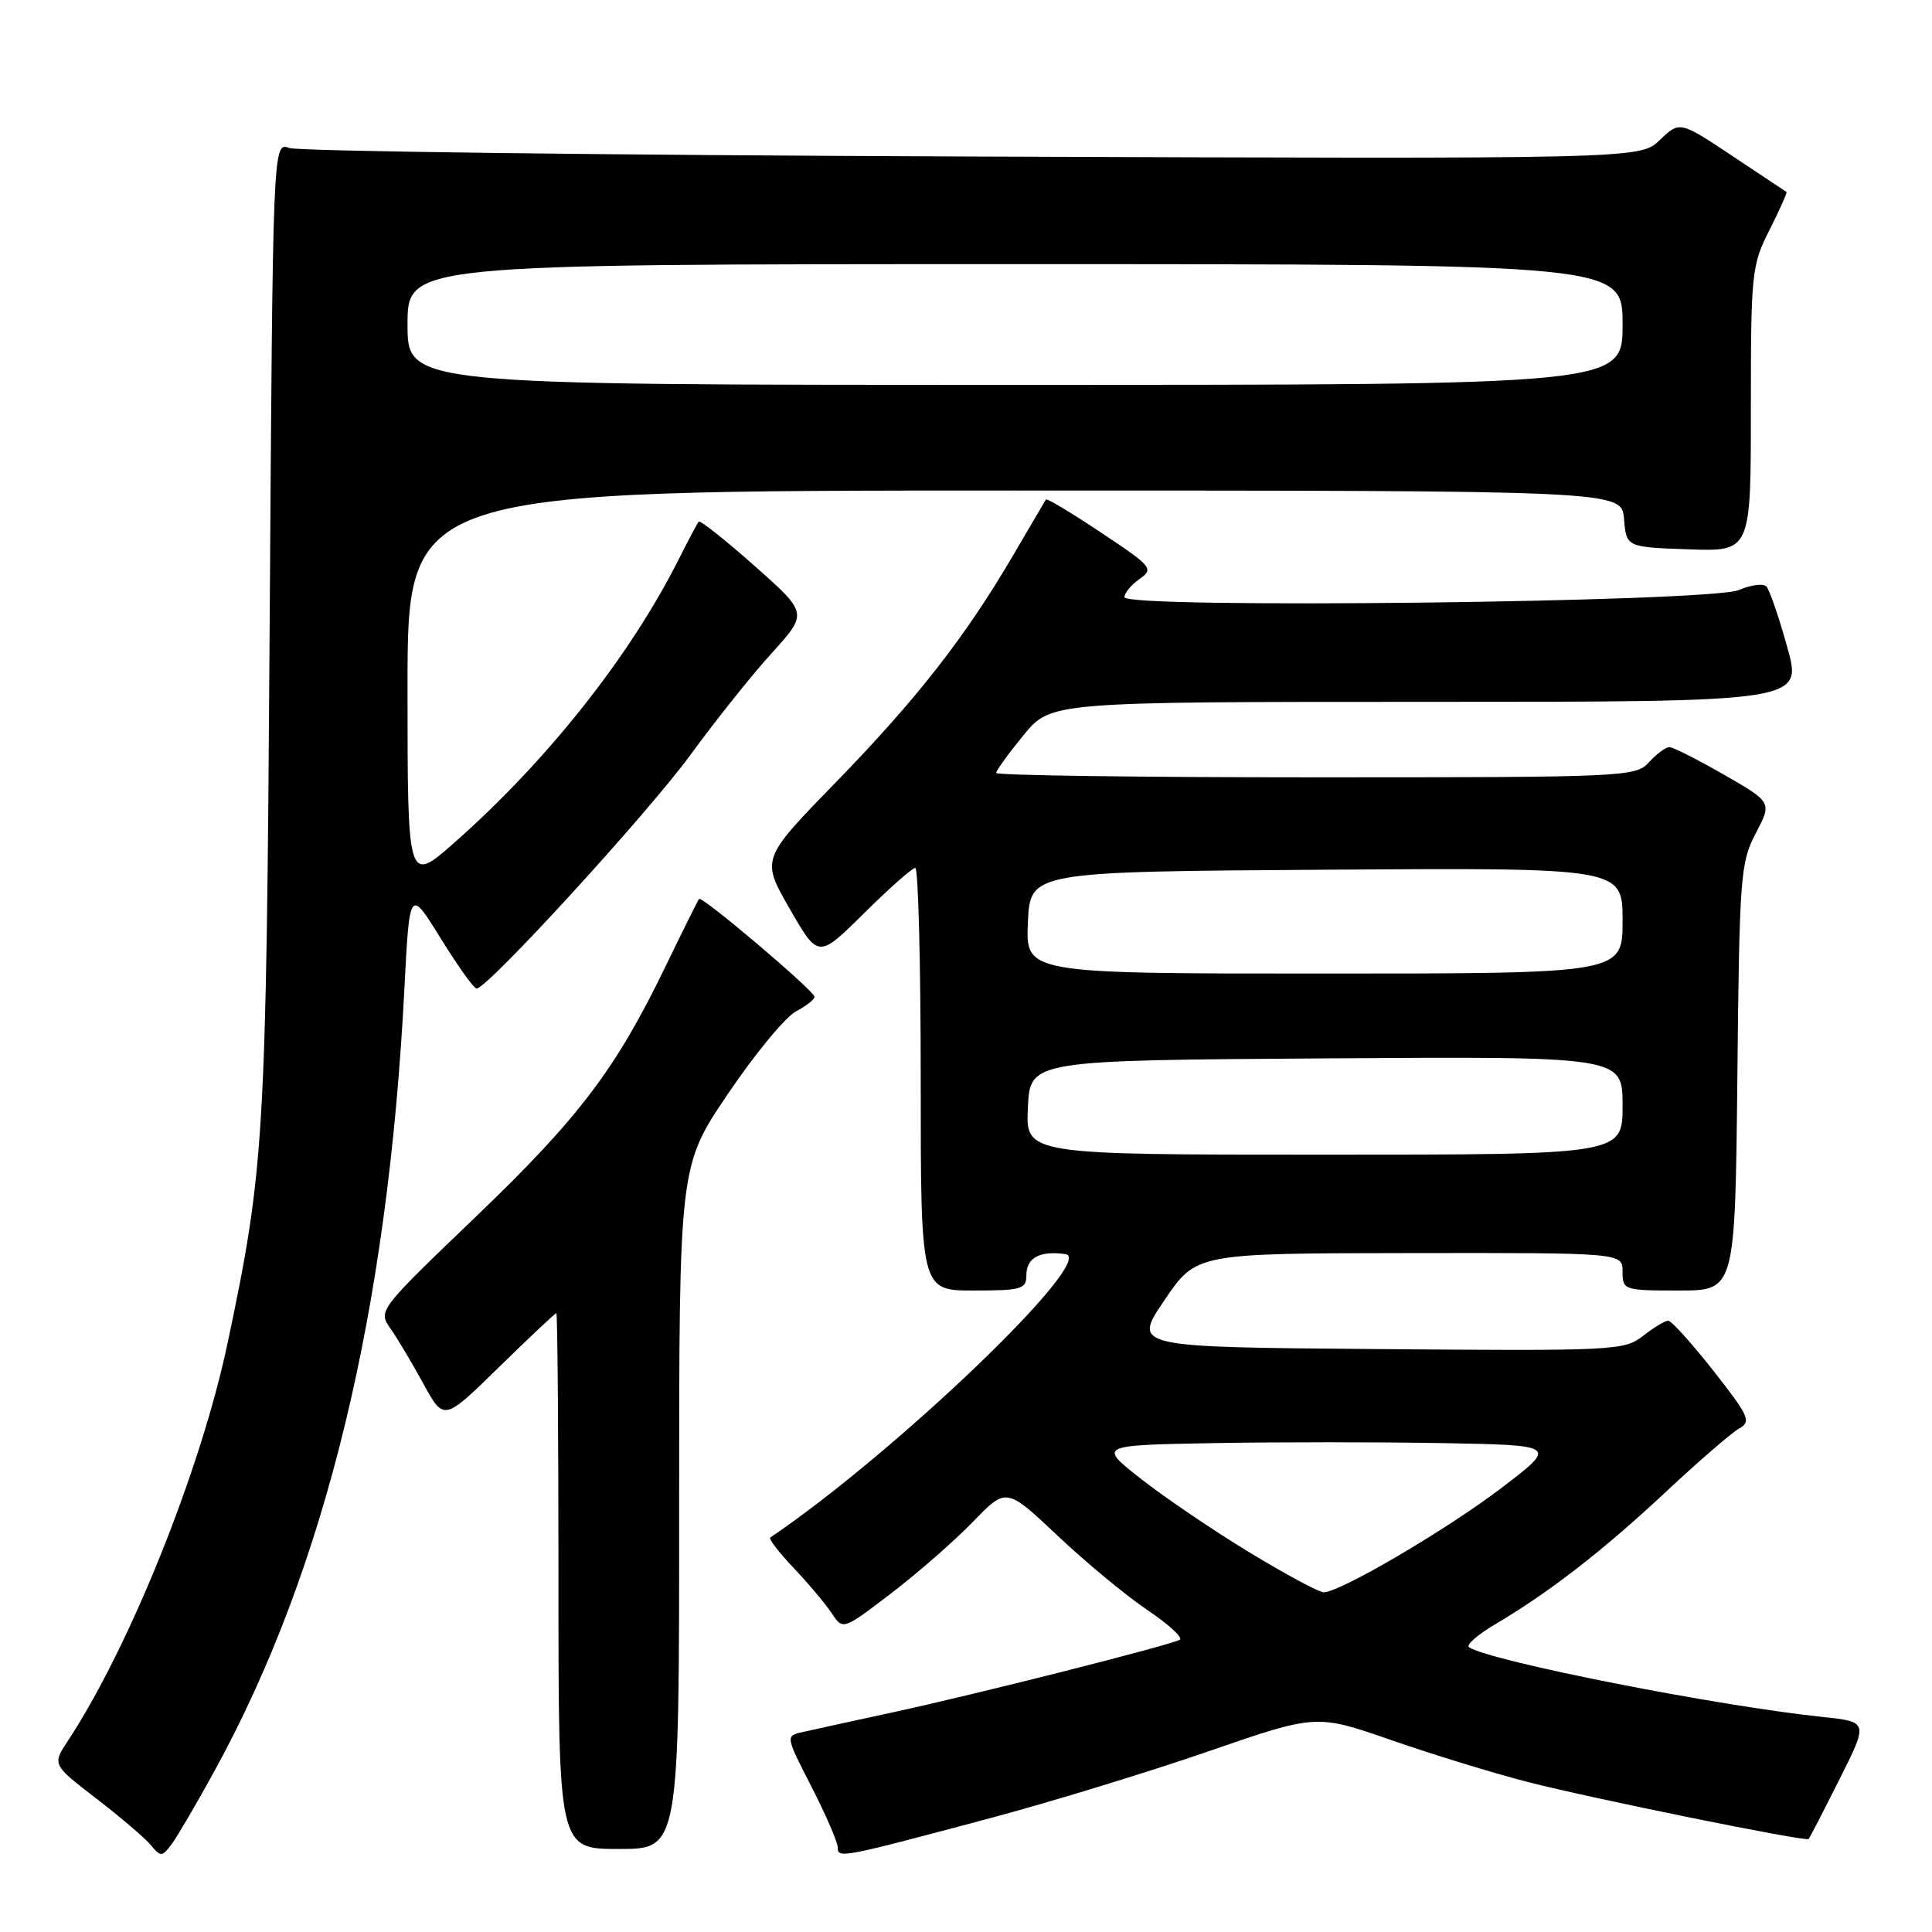 <?xml version="1.0" encoding="UTF-8" standalone="no"?>
<!DOCTYPE svg PUBLIC "-//W3C//DTD SVG 1.1//EN" "http://www.w3.org/Graphics/SVG/1.1/DTD/svg11.dtd" >
<svg xmlns="http://www.w3.org/2000/svg" xmlns:xlink="http://www.w3.org/1999/xlink" version="1.1" viewBox="0 0 256 256">
 <g >
 <path fill="currentColor"
d=" M 28.51 234.50 C 43.14 207.77 51.39 173.74 53.58 131.09 C 54.27 117.68 54.27 117.68 58.39 124.33 C 60.65 127.99 62.79 130.98 63.15 130.99 C 64.57 131.01 85.85 107.75 91.50 100.01 C 94.80 95.48 99.65 89.41 102.28 86.52 C 107.05 81.25 107.05 81.25 99.99 74.99 C 96.11 71.55 92.78 68.91 92.59 69.12 C 92.40 69.33 91.23 71.53 89.99 74.00 C 83.56 86.83 72.60 100.70 60.29 111.58 C 54.00 117.13 54.00 117.13 54.00 91.06 C 54.00 65.00 54.00 65.00 134.44 65.00 C 214.88 65.00 214.88 65.00 215.19 68.75 C 215.50 72.50 215.50 72.50 223.75 72.79 C 232.00 73.08 232.00 73.08 232.00 54.21 C 232.00 36.13 232.10 35.13 234.47 30.47 C 235.82 27.79 236.83 25.53 236.72 25.44 C 236.60 25.36 233.37 23.21 229.54 20.66 C 222.57 16.03 222.57 16.03 219.94 18.55 C 217.32 21.07 217.32 21.07 128.91 20.74 C 80.28 20.56 39.52 20.05 38.33 19.61 C 36.15 18.81 36.15 18.81 35.73 83.15 C 35.28 150.90 35.05 154.79 30.15 178.00 C 26.61 194.77 17.16 218.28 9.00 230.66 C 6.92 233.82 6.92 233.82 12.75 238.31 C 15.96 240.78 19.22 243.56 19.99 244.49 C 21.30 246.07 21.48 246.06 22.76 244.34 C 23.51 243.33 26.10 238.90 28.51 234.50 Z  M 131.11 240.94 C 139.14 238.80 152.17 234.81 160.07 232.08 C 174.42 227.12 174.42 227.12 184.34 230.57 C 189.80 232.47 197.92 234.96 202.38 236.11 C 210.94 238.31 239.27 244.06 239.65 243.68 C 239.78 243.56 241.61 240.01 243.72 235.80 C 247.57 228.15 247.57 228.15 241.54 227.51 C 227.45 226.03 197.81 220.19 194.66 218.28 C 194.19 218.00 195.77 216.61 198.16 215.20 C 205.29 210.99 212.46 205.43 220.77 197.65 C 225.09 193.61 229.44 189.85 230.44 189.29 C 232.09 188.37 231.77 187.67 227.04 181.64 C 224.17 177.99 221.47 175.00 221.04 175.00 C 220.62 175.00 219.12 175.91 217.71 177.01 C 215.25 178.95 213.92 179.02 182.61 178.76 C 150.08 178.50 150.08 178.50 154.29 172.29 C 158.50 166.07 158.50 166.07 186.75 166.04 C 215.00 166.00 215.00 166.00 215.00 168.50 C 215.00 170.94 215.17 171.00 222.46 171.00 C 229.91 171.00 229.91 171.00 230.21 142.75 C 230.48 116.08 230.62 114.27 232.65 110.41 C 234.80 106.31 234.80 106.31 228.45 102.66 C 224.95 100.65 221.69 99.00 221.20 99.00 C 220.71 99.00 219.50 99.90 218.50 101.00 C 216.74 102.94 215.42 103.00 174.35 103.00 C 151.06 103.00 132.00 102.74 132.00 102.42 C 132.00 102.10 133.63 99.85 135.62 97.42 C 139.24 93.00 139.24 93.00 189.04 93.00 C 238.85 93.00 238.85 93.00 236.82 85.75 C 235.71 81.76 234.47 78.15 234.06 77.71 C 233.66 77.28 232.01 77.49 230.41 78.18 C 226.66 79.80 149.00 80.70 149.00 79.13 C 149.00 78.57 149.90 77.48 151.01 76.71 C 152.91 75.37 152.65 75.06 145.91 70.58 C 142.01 67.98 138.71 66.00 138.59 66.18 C 138.48 66.36 136.54 69.65 134.29 73.50 C 127.97 84.32 121.53 92.58 110.75 103.66 C 100.85 113.83 100.85 113.83 104.64 120.42 C 108.43 127.01 108.43 127.01 114.49 121.01 C 117.83 117.70 120.88 115.00 121.28 115.00 C 121.67 115.00 122.00 127.60 122.00 143.00 C 122.00 171.00 122.00 171.00 129.00 171.00 C 135.37 171.00 136.00 170.82 136.00 168.97 C 136.00 166.66 137.79 165.69 141.18 166.18 C 145.45 166.79 118.78 192.40 102.06 203.74 C 101.83 203.90 103.22 205.72 105.17 207.77 C 107.11 209.82 109.37 212.51 110.20 213.75 C 111.69 216.01 111.69 216.01 118.10 211.11 C 121.62 208.42 126.49 204.16 128.92 201.65 C 133.34 197.08 133.34 197.08 140.14 203.49 C 143.88 207.02 149.23 211.45 152.04 213.34 C 154.86 215.24 156.78 217.01 156.33 217.27 C 155.12 217.99 129.05 224.58 118.00 226.96 C 112.78 228.09 107.50 229.24 106.29 229.52 C 104.09 230.02 104.09 230.06 107.53 236.76 C 109.43 240.47 110.99 244.07 111.00 244.77 C 111.00 246.28 111.40 246.20 131.11 240.94 Z  M 89.99 199.75 C 89.99 154.50 89.99 154.50 96.45 144.95 C 100.00 139.69 104.05 134.78 105.45 134.03 C 106.85 133.28 107.97 132.40 107.93 132.08 C 107.83 131.23 93.00 118.66 92.63 119.11 C 92.46 119.33 90.47 123.33 88.21 128.00 C 81.61 141.67 76.71 148.13 62.99 161.28 C 50.15 173.59 50.09 173.68 51.73 176.03 C 52.65 177.33 54.61 180.63 56.10 183.35 C 58.81 188.31 58.81 188.31 66.12 181.15 C 70.14 177.22 73.56 174.00 73.72 174.00 C 73.87 174.00 74.00 189.97 74.00 209.50 C 74.00 245.00 74.00 245.00 82.00 245.00 C 90.00 245.00 90.00 245.00 89.99 199.75 Z  M 54.00 43.00 C 54.00 35.00 54.00 35.00 134.50 35.00 C 215.00 35.00 215.00 35.00 215.00 43.00 C 215.00 51.00 215.00 51.00 134.50 51.00 C 54.00 51.00 54.00 51.00 54.00 43.00 Z  M 165.64 205.75 C 160.87 202.86 154.39 198.47 151.24 196.00 C 145.50 191.50 145.50 191.50 160.75 191.22 C 169.14 191.07 182.84 191.07 191.19 191.22 C 206.38 191.50 206.38 191.50 198.94 197.17 C 191.69 202.69 177.61 210.96 175.40 210.99 C 174.79 210.99 170.40 208.64 165.64 205.75 Z  M 136.20 146.75 C 136.50 140.50 136.50 140.50 175.75 140.24 C 215.00 139.98 215.00 139.98 215.00 146.49 C 215.00 153.00 215.00 153.00 175.45 153.00 C 135.90 153.00 135.90 153.00 136.20 146.75 Z  M 136.20 122.25 C 136.50 115.50 136.50 115.50 175.75 115.24 C 215.00 114.98 215.00 114.98 215.00 121.99 C 215.00 129.00 215.00 129.00 175.45 129.00 C 135.91 129.00 135.91 129.00 136.20 122.25 Z "/>
</g>
</svg>